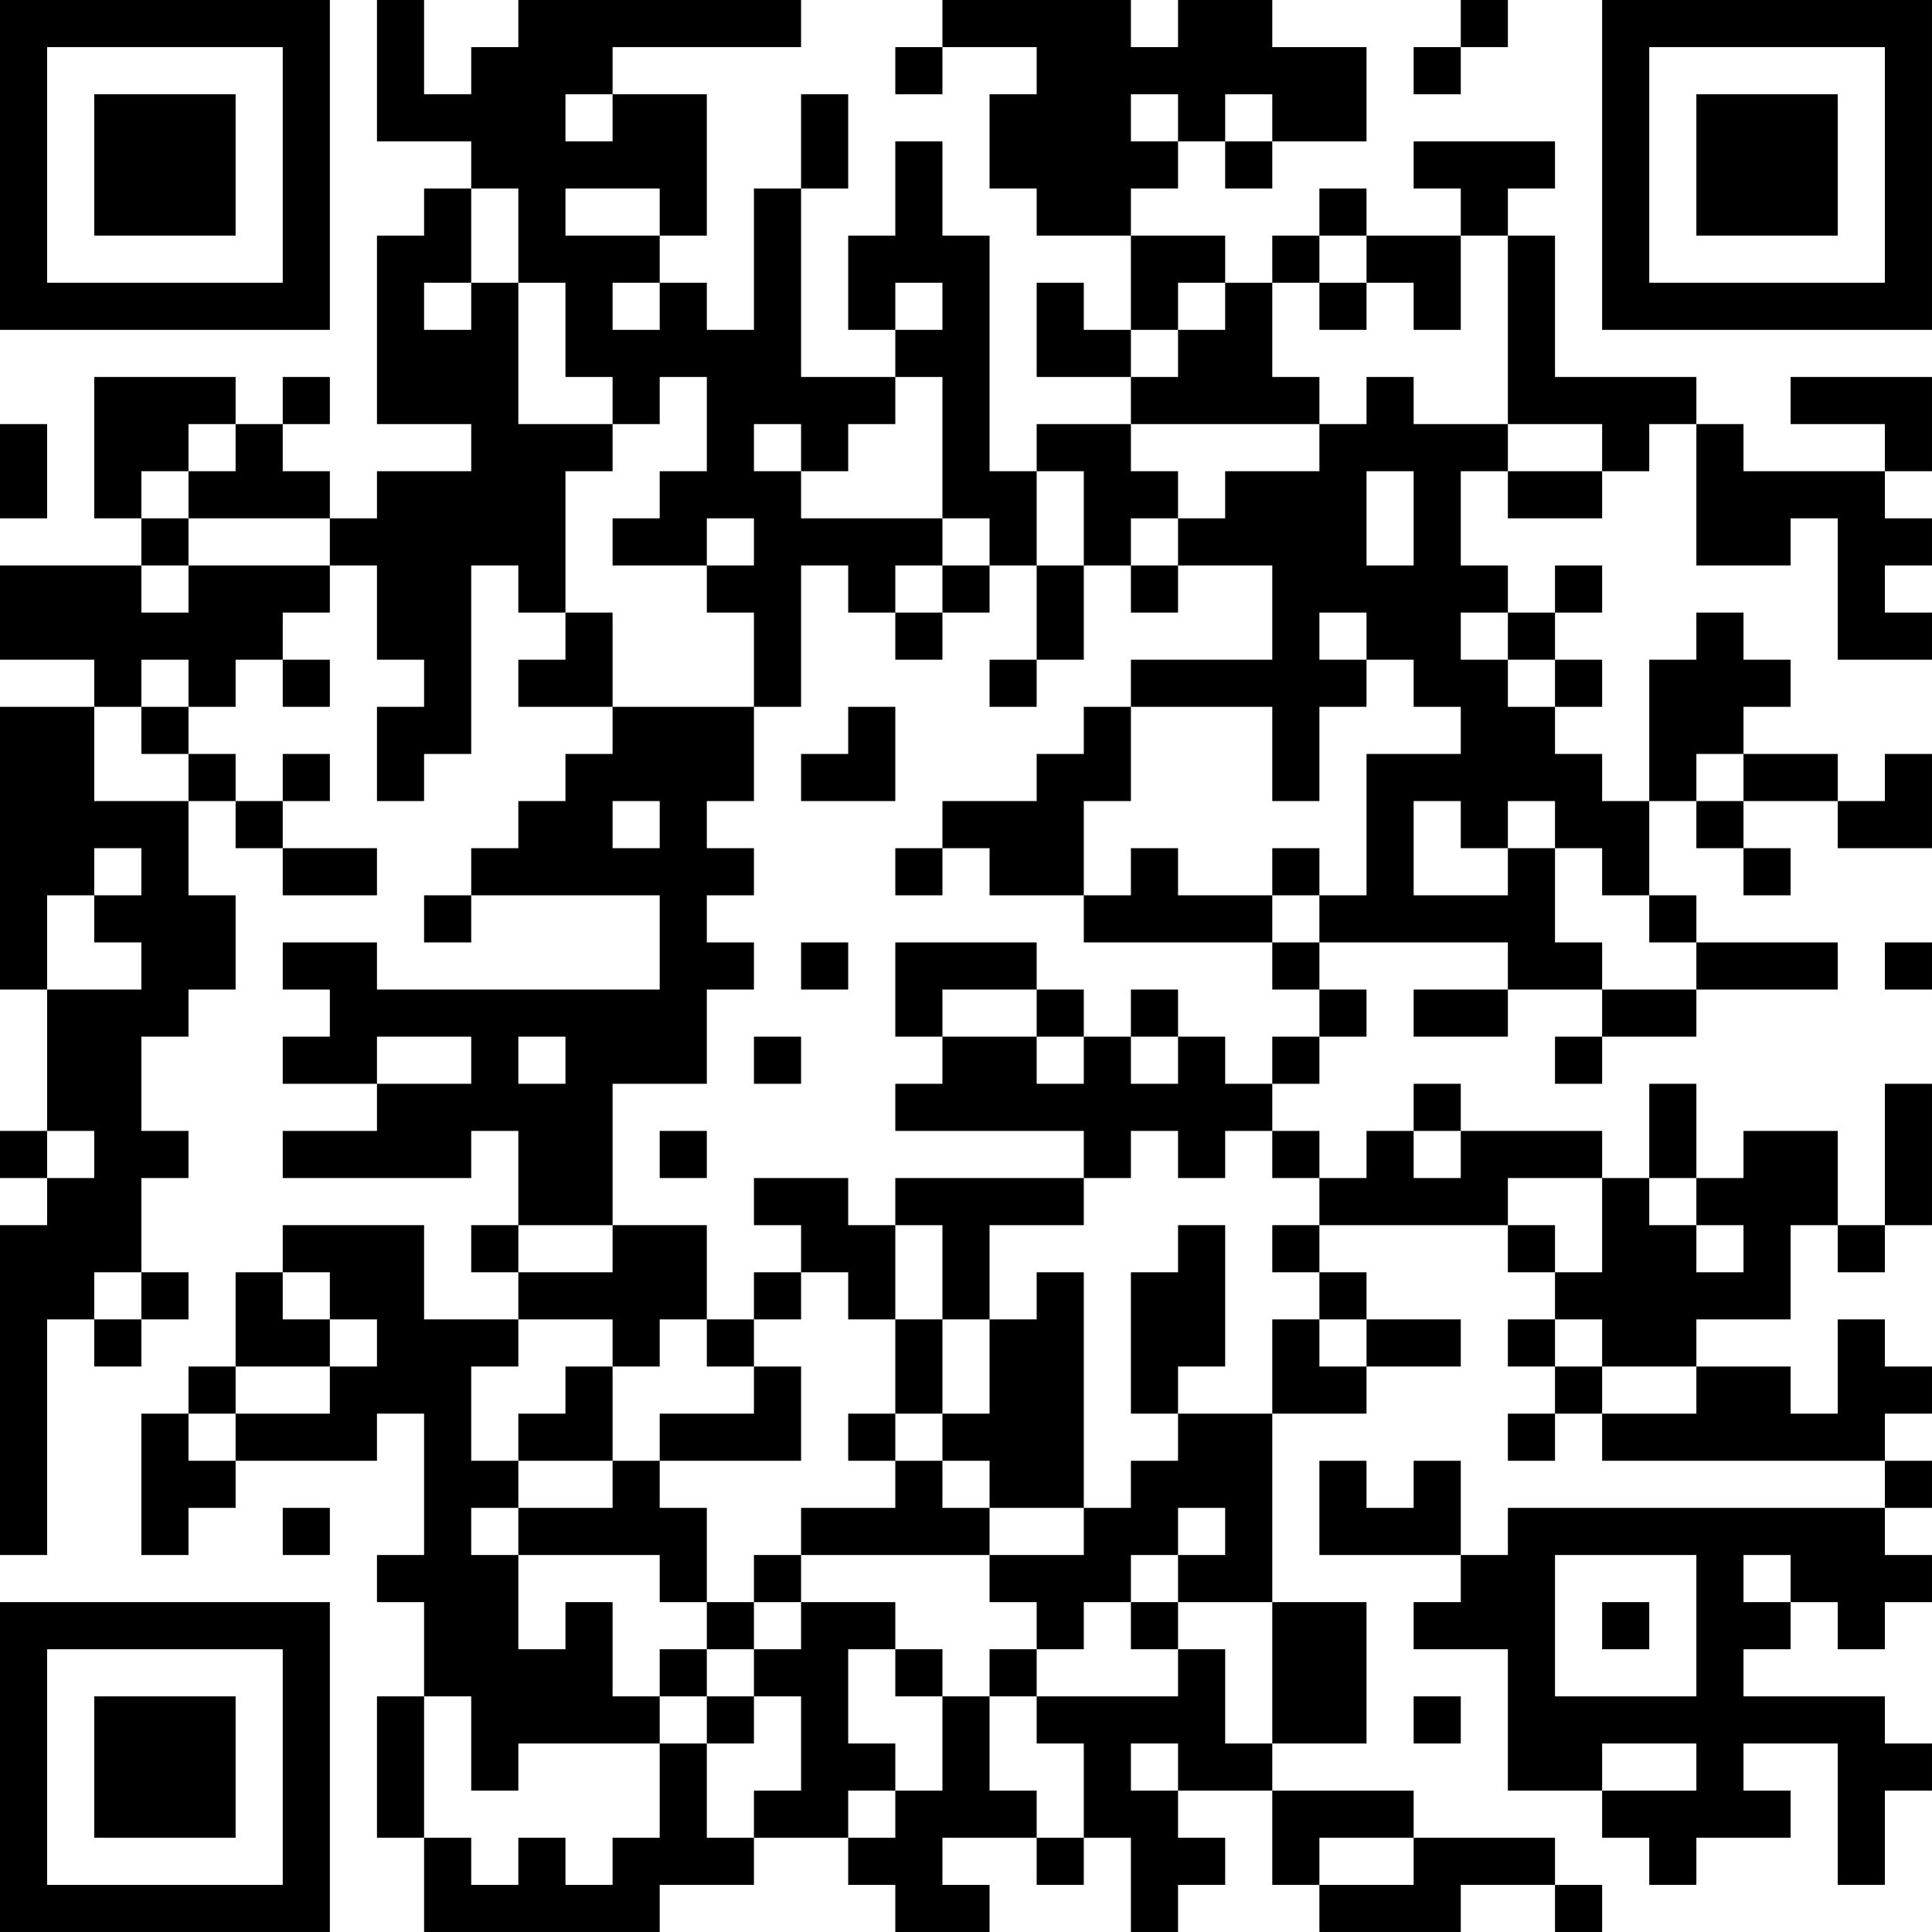 <?xml version="1.0" encoding="UTF-8"?>
<svg xmlns="http://www.w3.org/2000/svg" version="1.1" width="200" height="200" viewBox="0 0 200 200"><rect x="0" y="0" width="200" height="200" fill="#ffffff"/><g transform="scale(4.878)"><g transform="translate(0,0)"><path fill-rule="evenodd" d="M8 0L8 3L10 3L10 4L9 4L9 5L8 5L8 9L10 9L10 10L8 10L8 11L7 11L7 10L6 10L6 9L7 9L7 8L6 8L6 9L5 9L5 8L2 8L2 11L3 11L3 12L0 12L0 14L2 14L2 15L0 15L0 21L1 21L1 24L0 24L0 25L1 25L1 26L0 26L0 33L1 33L1 28L2 28L2 29L3 29L3 28L4 28L4 27L3 27L3 25L4 25L4 24L3 24L3 22L4 22L4 21L5 21L5 19L4 19L4 17L5 17L5 18L6 18L6 19L8 19L8 18L6 18L6 17L7 17L7 16L6 16L6 17L5 17L5 16L4 16L4 15L5 15L5 14L6 14L6 15L7 15L7 14L6 14L6 13L7 13L7 12L8 12L8 14L9 14L9 15L8 15L8 17L9 17L9 16L10 16L10 12L11 12L11 13L12 13L12 14L11 14L11 15L13 15L13 16L12 16L12 17L11 17L11 18L10 18L10 19L9 19L9 20L10 20L10 19L14 19L14 21L8 21L8 20L6 20L6 21L7 21L7 22L6 22L6 23L8 23L8 24L6 24L6 25L10 25L10 24L11 24L11 26L10 26L10 27L11 27L11 28L9 28L9 26L6 26L6 27L5 27L5 29L4 29L4 30L3 30L3 33L4 33L4 32L5 32L5 31L8 31L8 30L9 30L9 33L8 33L8 34L9 34L9 36L8 36L8 39L9 39L9 41L14 41L14 40L16 40L16 39L18 39L18 40L19 40L19 41L21 41L21 40L20 40L20 39L22 39L22 40L23 40L23 39L24 39L24 41L25 41L25 40L26 40L26 39L25 39L25 38L27 38L27 40L28 40L28 41L31 41L31 40L33 40L33 41L34 41L34 40L33 40L33 39L30 39L30 38L27 38L27 37L29 37L29 34L27 34L27 30L29 30L29 29L31 29L31 28L29 28L29 27L28 27L28 26L32 26L32 27L33 27L33 28L32 28L32 29L33 29L33 30L32 30L32 31L33 31L33 30L34 30L34 31L40 31L40 32L32 32L32 33L31 33L31 31L30 31L30 32L29 32L29 31L28 31L28 33L31 33L31 34L30 34L30 35L32 35L32 38L34 38L34 39L35 39L35 40L36 40L36 39L38 39L38 38L37 38L37 37L39 37L39 40L40 40L40 38L41 38L41 37L40 37L40 36L37 36L37 35L38 35L38 34L39 34L39 35L40 35L40 34L41 34L41 33L40 33L40 32L41 32L41 31L40 31L40 30L41 30L41 29L40 29L40 28L39 28L39 30L38 30L38 29L36 29L36 28L38 28L38 26L39 26L39 27L40 27L40 26L41 26L41 23L40 23L40 26L39 26L39 24L37 24L37 25L36 25L36 23L35 23L35 25L34 25L34 24L31 24L31 23L30 23L30 24L29 24L29 25L28 25L28 24L27 24L27 23L28 23L28 22L29 22L29 21L28 21L28 20L32 20L32 21L30 21L30 22L32 22L32 21L34 21L34 22L33 22L33 23L34 23L34 22L36 22L36 21L39 21L39 20L36 20L36 19L35 19L35 17L36 17L36 18L37 18L37 19L38 19L38 18L37 18L37 17L39 17L39 18L41 18L41 16L40 16L40 17L39 17L39 16L37 16L37 15L38 15L38 14L37 14L37 13L36 13L36 14L35 14L35 17L34 17L34 16L33 16L33 15L34 15L34 14L33 14L33 13L34 13L34 12L33 12L33 13L32 13L32 12L31 12L31 10L32 10L32 11L34 11L34 10L35 10L35 9L36 9L36 12L38 12L38 11L39 11L39 14L41 14L41 13L40 13L40 12L41 12L41 11L40 11L40 10L41 10L41 8L38 8L38 9L40 9L40 10L37 10L37 9L36 9L36 8L33 8L33 5L32 5L32 4L33 4L33 3L30 3L30 4L31 4L31 5L29 5L29 4L28 4L28 5L27 5L27 6L26 6L26 5L24 5L24 4L25 4L25 3L26 3L26 4L27 4L27 3L29 3L29 1L27 1L27 0L25 0L25 1L24 1L24 0L20 0L20 1L19 1L19 2L20 2L20 1L22 1L22 2L21 2L21 4L22 4L22 5L24 5L24 7L23 7L23 6L22 6L22 8L24 8L24 9L22 9L22 10L21 10L21 5L20 5L20 3L19 3L19 5L18 5L18 7L19 7L19 8L17 8L17 4L18 4L18 2L17 2L17 4L16 4L16 7L15 7L15 6L14 6L14 5L15 5L15 2L13 2L13 1L17 1L17 0L11 0L11 1L10 1L10 2L9 2L9 0ZM31 0L31 1L30 1L30 2L31 2L31 1L32 1L32 0ZM12 2L12 3L13 3L13 2ZM24 2L24 3L25 3L25 2ZM26 2L26 3L27 3L27 2ZM10 4L10 6L9 6L9 7L10 7L10 6L11 6L11 9L13 9L13 10L12 10L12 13L13 13L13 15L16 15L16 17L15 17L15 18L16 18L16 19L15 19L15 20L16 20L16 21L15 21L15 23L13 23L13 26L11 26L11 27L13 27L13 26L15 26L15 28L14 28L14 29L13 29L13 28L11 28L11 29L10 29L10 31L11 31L11 32L10 32L10 33L11 33L11 35L12 35L12 34L13 34L13 36L14 36L14 37L11 37L11 38L10 38L10 36L9 36L9 39L10 39L10 40L11 40L11 39L12 39L12 40L13 40L13 39L14 39L14 37L15 37L15 39L16 39L16 38L17 38L17 36L16 36L16 35L17 35L17 34L19 34L19 35L18 35L18 37L19 37L19 38L18 38L18 39L19 39L19 38L20 38L20 36L21 36L21 38L22 38L22 39L23 39L23 37L22 37L22 36L25 36L25 35L26 35L26 37L27 37L27 34L25 34L25 33L26 33L26 32L25 32L25 33L24 33L24 34L23 34L23 35L22 35L22 34L21 34L21 33L23 33L23 32L24 32L24 31L25 31L25 30L27 30L27 28L28 28L28 29L29 29L29 28L28 28L28 27L27 27L27 26L28 26L28 25L27 25L27 24L26 24L26 25L25 25L25 24L24 24L24 25L23 25L23 24L19 24L19 23L20 23L20 22L22 22L22 23L23 23L23 22L24 22L24 23L25 23L25 22L26 22L26 23L27 23L27 22L28 22L28 21L27 21L27 20L28 20L28 19L29 19L29 16L31 16L31 15L30 15L30 14L29 14L29 13L28 13L28 14L29 14L29 15L28 15L28 17L27 17L27 15L24 15L24 14L27 14L27 12L25 12L25 11L26 11L26 10L28 10L28 9L29 9L29 8L30 8L30 9L32 9L32 10L34 10L34 9L32 9L32 5L31 5L31 7L30 7L30 6L29 6L29 5L28 5L28 6L27 6L27 8L28 8L28 9L24 9L24 10L25 10L25 11L24 11L24 12L23 12L23 10L22 10L22 12L21 12L21 11L20 11L20 8L19 8L19 9L18 9L18 10L17 10L17 9L16 9L16 10L17 10L17 11L20 11L20 12L19 12L19 13L18 13L18 12L17 12L17 15L16 15L16 13L15 13L15 12L16 12L16 11L15 11L15 12L13 12L13 11L14 11L14 10L15 10L15 8L14 8L14 9L13 9L13 8L12 8L12 6L11 6L11 4ZM12 4L12 5L14 5L14 4ZM13 6L13 7L14 7L14 6ZM19 6L19 7L20 7L20 6ZM25 6L25 7L24 7L24 8L25 8L25 7L26 7L26 6ZM28 6L28 7L29 7L29 6ZM0 9L0 11L1 11L1 9ZM4 9L4 10L3 10L3 11L4 11L4 12L3 12L3 13L4 13L4 12L7 12L7 11L4 11L4 10L5 10L5 9ZM29 10L29 12L30 12L30 10ZM20 12L20 13L19 13L19 14L20 14L20 13L21 13L21 12ZM22 12L22 14L21 14L21 15L22 15L22 14L23 14L23 12ZM24 12L24 13L25 13L25 12ZM31 13L31 14L32 14L32 15L33 15L33 14L32 14L32 13ZM3 14L3 15L2 15L2 17L4 17L4 16L3 16L3 15L4 15L4 14ZM18 15L18 16L17 16L17 17L19 17L19 15ZM23 15L23 16L22 16L22 17L20 17L20 18L19 18L19 19L20 19L20 18L21 18L21 19L23 19L23 20L27 20L27 19L28 19L28 18L27 18L27 19L25 19L25 18L24 18L24 19L23 19L23 17L24 17L24 15ZM36 16L36 17L37 17L37 16ZM13 17L13 18L14 18L14 17ZM30 17L30 19L32 19L32 18L33 18L33 20L34 20L34 21L36 21L36 20L35 20L35 19L34 19L34 18L33 18L33 17L32 17L32 18L31 18L31 17ZM2 18L2 19L1 19L1 21L3 21L3 20L2 20L2 19L3 19L3 18ZM17 20L17 21L18 21L18 20ZM19 20L19 22L20 22L20 21L22 21L22 22L23 22L23 21L22 21L22 20ZM40 20L40 21L41 21L41 20ZM24 21L24 22L25 22L25 21ZM8 22L8 23L10 23L10 22ZM11 22L11 23L12 23L12 22ZM16 22L16 23L17 23L17 22ZM1 24L1 25L2 25L2 24ZM14 24L14 25L15 25L15 24ZM30 24L30 25L31 25L31 24ZM16 25L16 26L17 26L17 27L16 27L16 28L15 28L15 29L16 29L16 30L14 30L14 31L13 31L13 29L12 29L12 30L11 30L11 31L13 31L13 32L11 32L11 33L14 33L14 34L15 34L15 35L14 35L14 36L15 36L15 37L16 37L16 36L15 36L15 35L16 35L16 34L17 34L17 33L21 33L21 32L23 32L23 27L22 27L22 28L21 28L21 26L23 26L23 25L19 25L19 26L18 26L18 25ZM32 25L32 26L33 26L33 27L34 27L34 25ZM35 25L35 26L36 26L36 27L37 27L37 26L36 26L36 25ZM19 26L19 28L18 28L18 27L17 27L17 28L16 28L16 29L17 29L17 31L14 31L14 32L15 32L15 34L16 34L16 33L17 33L17 32L19 32L19 31L20 31L20 32L21 32L21 31L20 31L20 30L21 30L21 28L20 28L20 26ZM25 26L25 27L24 27L24 30L25 30L25 29L26 29L26 26ZM2 27L2 28L3 28L3 27ZM6 27L6 28L7 28L7 29L5 29L5 30L4 30L4 31L5 31L5 30L7 30L7 29L8 29L8 28L7 28L7 27ZM19 28L19 30L18 30L18 31L19 31L19 30L20 30L20 28ZM33 28L33 29L34 29L34 30L36 30L36 29L34 29L34 28ZM6 32L6 33L7 33L7 32ZM33 33L33 36L36 36L36 33ZM37 33L37 34L38 34L38 33ZM24 34L24 35L25 35L25 34ZM34 34L34 35L35 35L35 34ZM19 35L19 36L20 36L20 35ZM21 35L21 36L22 36L22 35ZM30 36L30 37L31 37L31 36ZM24 37L24 38L25 38L25 37ZM34 37L34 38L36 38L36 37ZM28 39L28 40L30 40L30 39ZM0 0L0 7L7 7L7 0ZM1 1L1 6L6 6L6 1ZM2 2L2 5L5 5L5 2ZM34 0L34 7L41 7L41 0ZM35 1L35 6L40 6L40 1ZM36 2L36 5L39 5L39 2ZM0 34L0 41L7 41L7 34ZM1 35L1 40L6 40L6 35ZM2 36L2 39L5 39L5 36Z" fill="#000000"/></g></g></svg>
